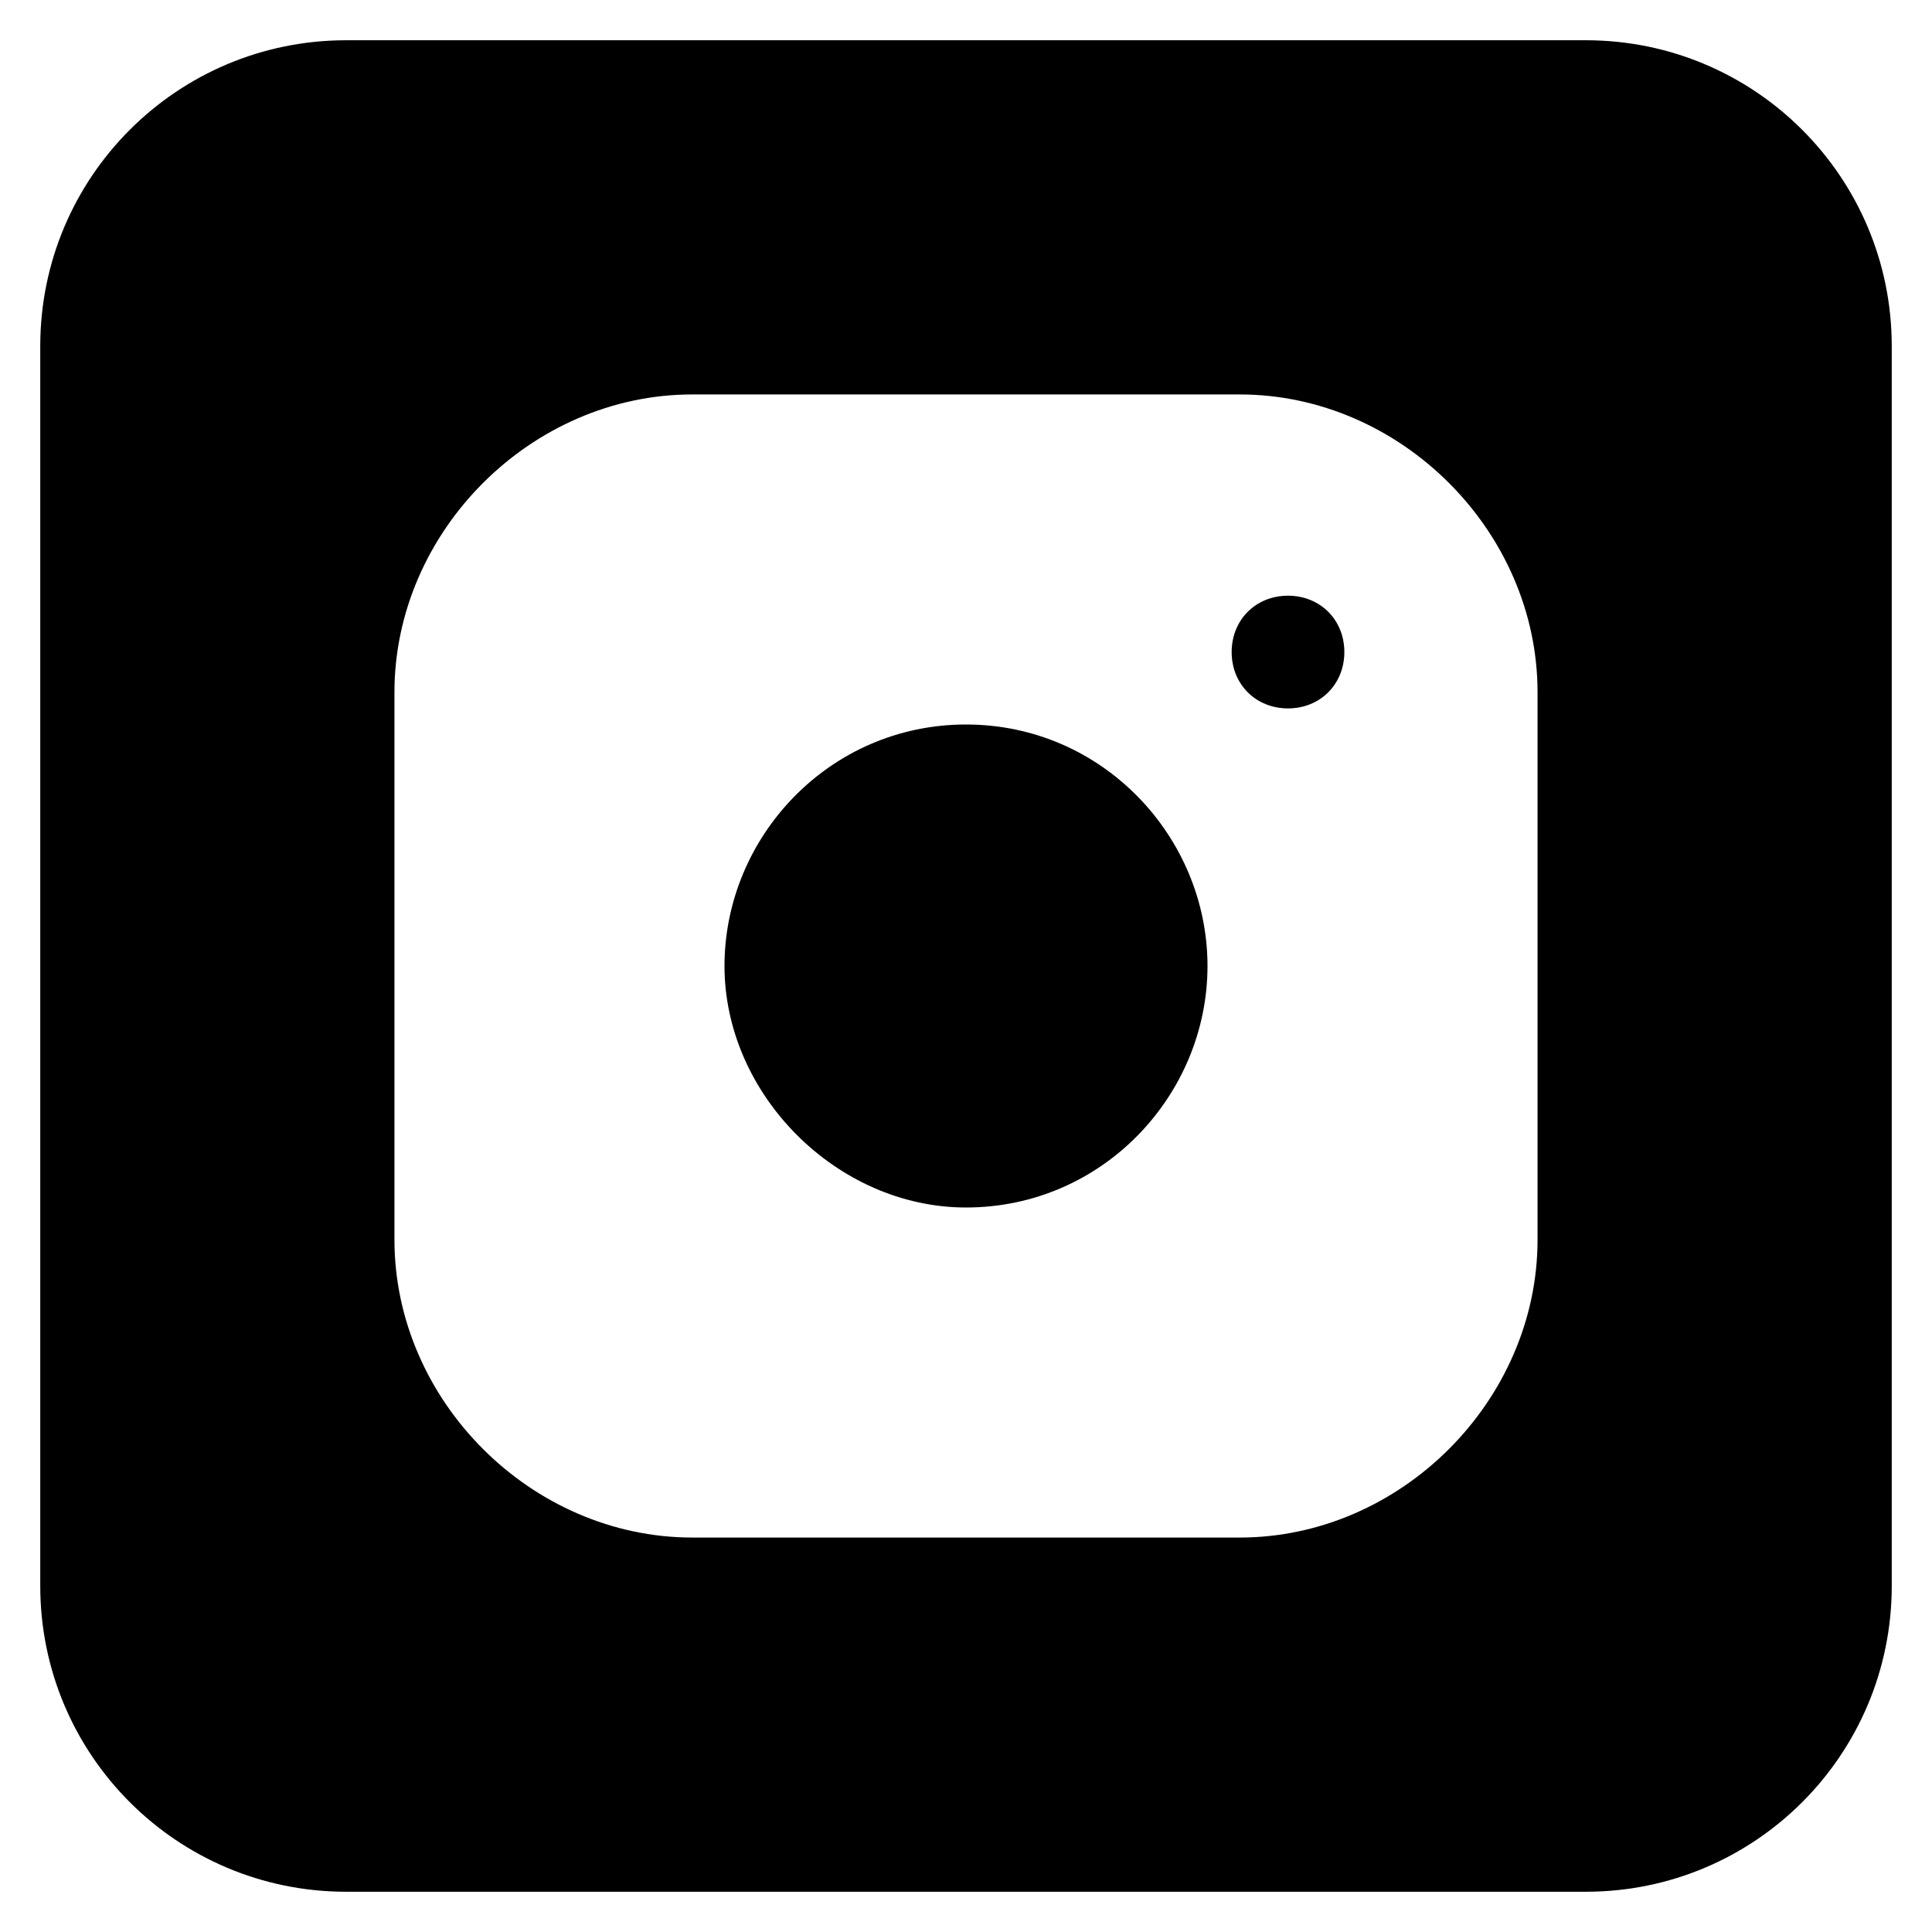 <?xml version="1.0" encoding="utf-8"?>
<!-- Generator: Adobe Illustrator 16.0.0, SVG Export Plug-In . SVG Version: 6.00 Build 0)  -->
<!DOCTYPE svg PUBLIC "-//W3C//DTD SVG 1.1//EN" "http://www.w3.org/Graphics/SVG/1.1/DTD/svg11.dtd">
<svg version="1.1" id="Layer_1" xmlns="http://www.w3.org/2000/svg" xmlns:xlink="http://www.w3.org/1999/xlink" x="0px" y="0px"
	 width="24px" height="24px" viewBox="0 0 24 24" enable-background="new 0 0 24 24" xml:space="preserve">
<g>
	<path d="M12,9c-1.7,0-3,1.4-3,3s1.4,3,3,3c1.7,0,3-1.4,3-3S13.7,9,12,9z"/>
	<path d="M16,8.8c-0.4,0-0.7-0.3-0.7-0.7c0-0.4,0.3-0.7,0.7-0.7s0.7,0.3,0.7,0.7C16.7,8.5,16.4,8.8,16,8.8z"/>
	<path d="M16,7.8c-0.1,0-0.2,0.1-0.2,0.2c0,0.3,0.5,0.3,0.5,0C16.2,7.9,16.1,7.8,16,7.8z"/>
	<path d="M19.7,0.5H4.3c-2.1,0-3.8,1.7-3.8,3.8v15.4c0,2.1,1.7,3.8,3.8,3.8h15.4c2.1,0,3.8-1.7,3.8-3.8V4.3
		C23.5,2.2,21.8,0.5,19.7,0.5z M19.1,15.4c0,2-1.7,3.7-3.7,3.7H8.6c-2,0-3.7-1.7-3.7-3.7V8.6c0-2,1.7-3.7,3.7-3.7h6.8
		c2,0,3.7,1.7,3.7,3.7V15.4z"/>
</g>
</svg>
